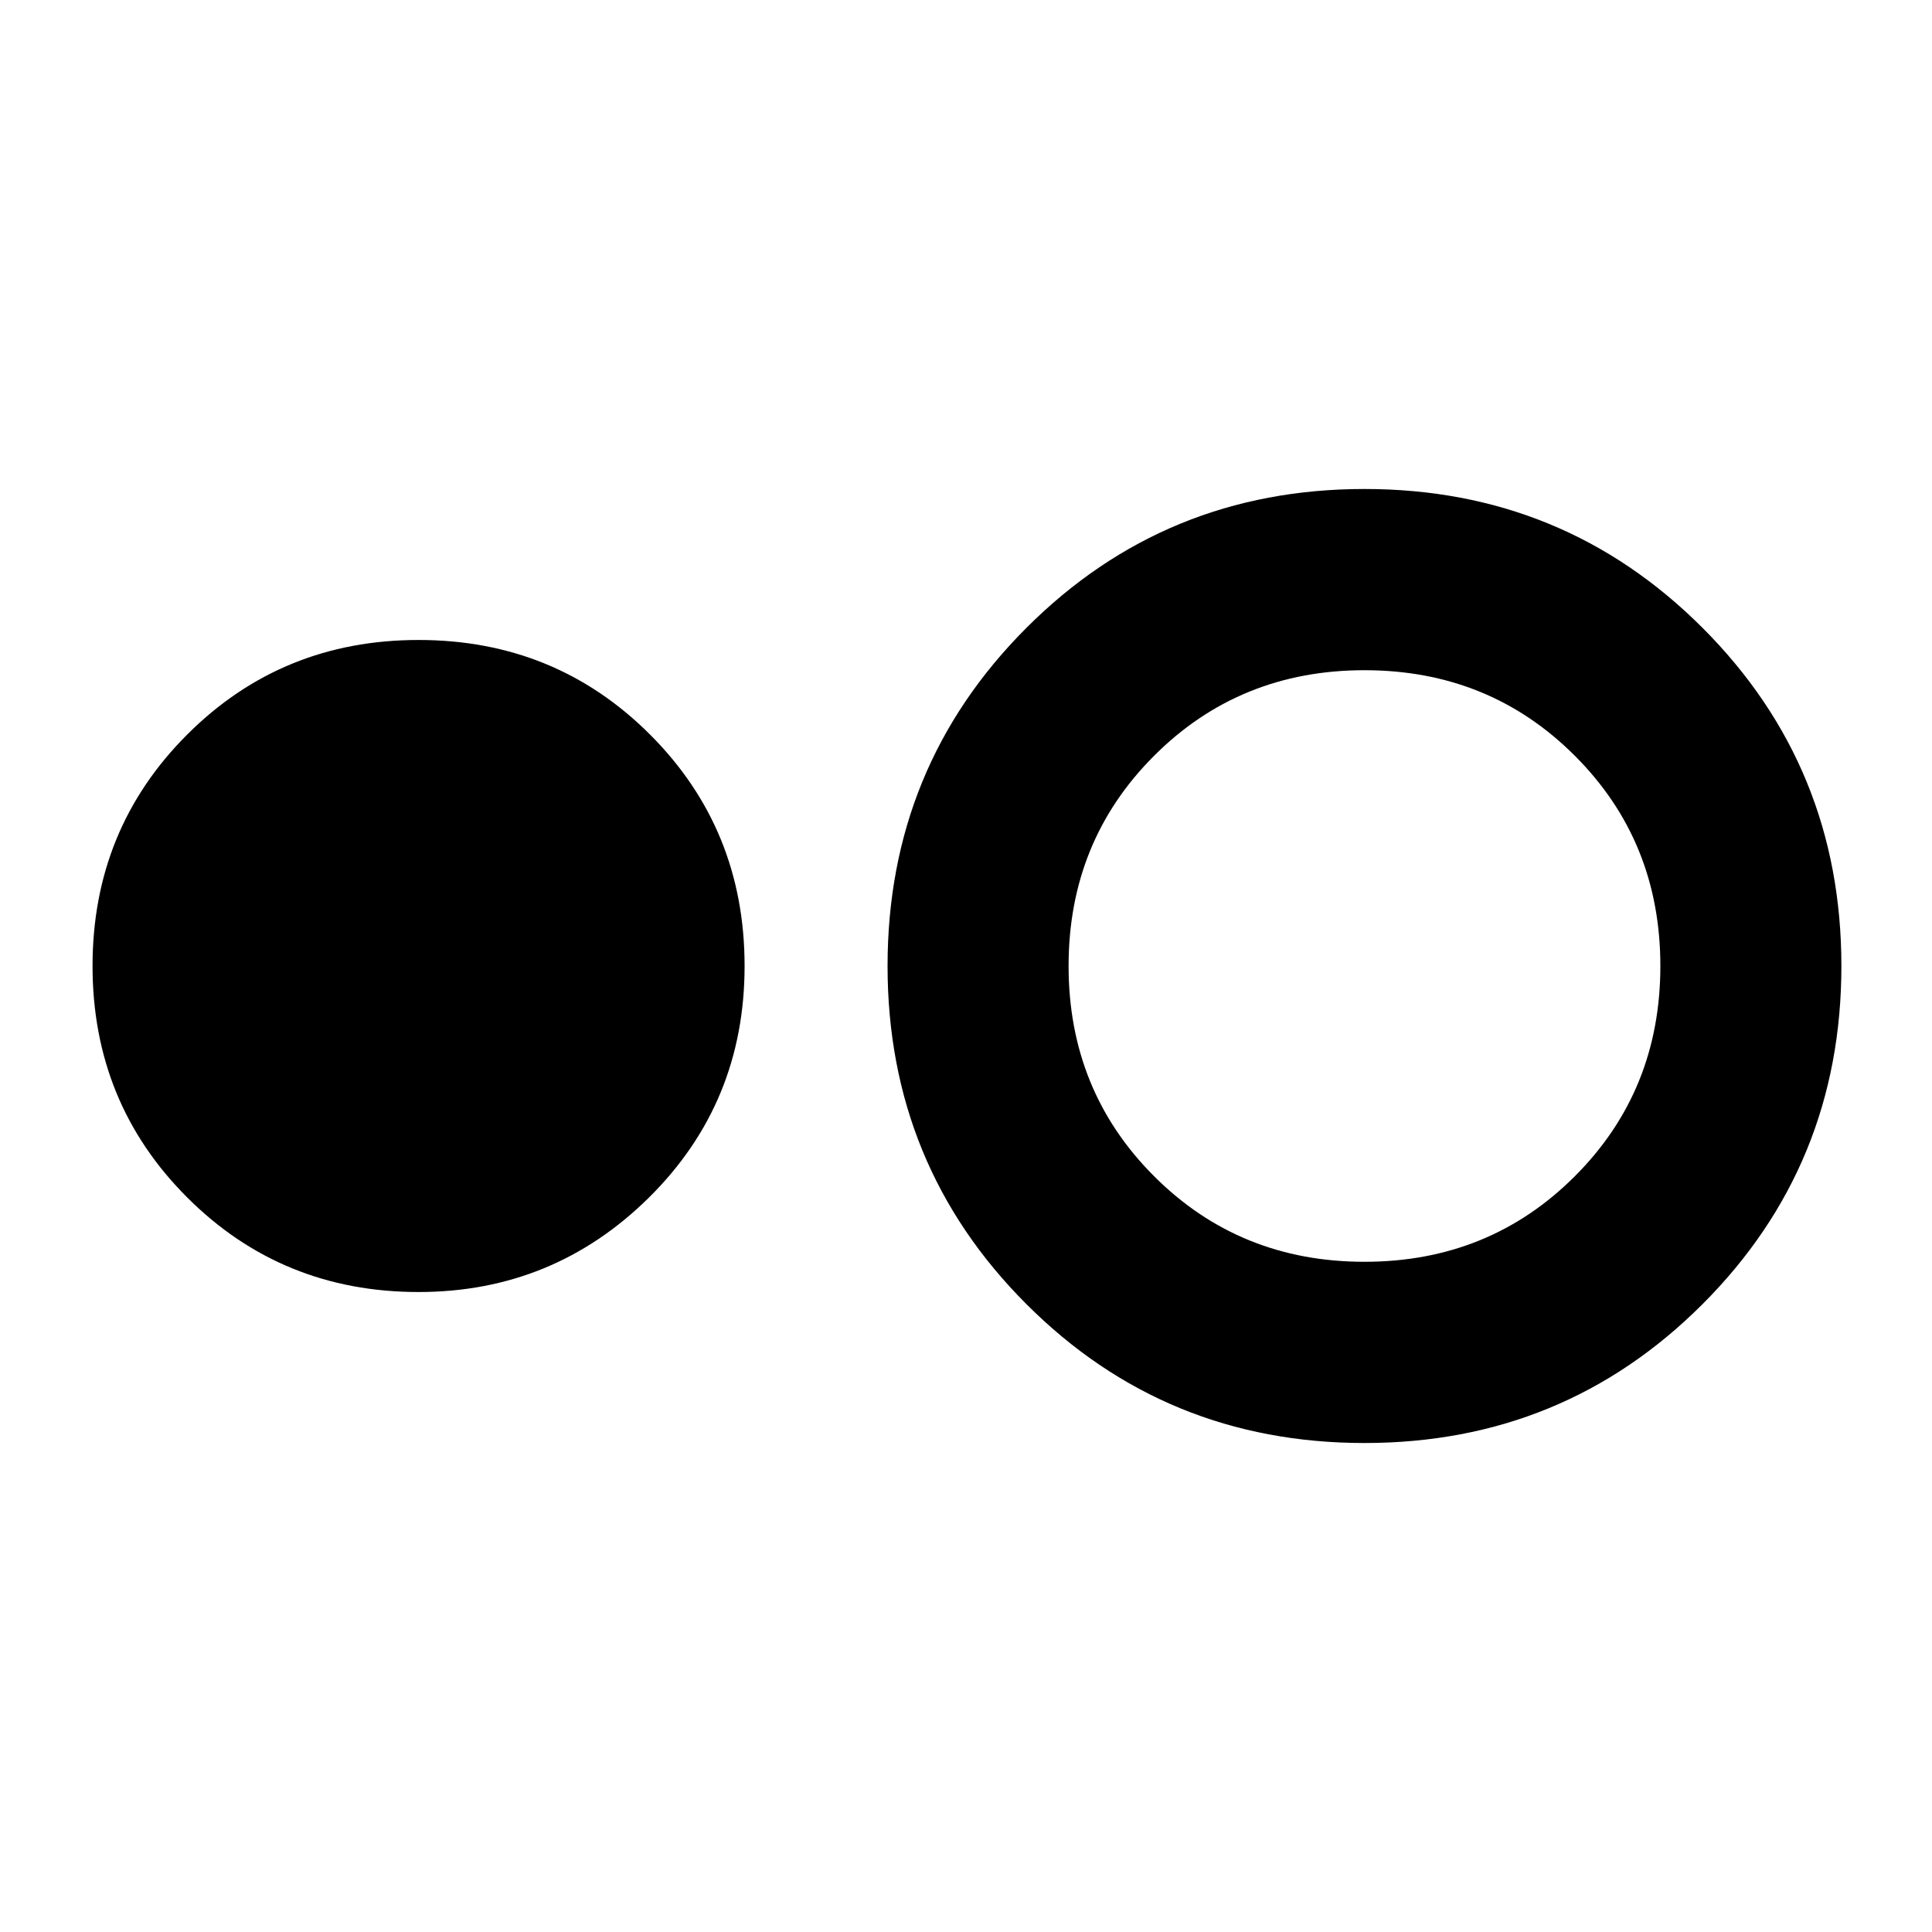 <svg xmlns="http://www.w3.org/2000/svg" height="20" width="20"><path d="M4.333 13.375Q2.917 13.375 1.938 12.396Q0.958 11.417 0.958 10Q0.958 8.583 1.938 7.604Q2.917 6.625 4.333 6.625Q5.75 6.625 6.729 7.604Q7.708 8.583 7.708 10Q7.708 11.417 6.719 12.396Q5.729 13.375 4.333 13.375ZM14.125 14.938Q12.062 14.938 10.625 13.5Q9.188 12.062 9.188 10Q9.188 7.938 10.625 6.5Q12.062 5.062 14.125 5.062Q16.188 5.062 17.625 6.5Q19.062 7.938 19.062 10Q19.062 12.062 17.625 13.5Q16.188 14.938 14.125 14.938ZM14.125 13.062Q15.417 13.062 16.302 12.177Q17.188 11.292 17.188 10Q17.188 8.708 16.302 7.823Q15.417 6.938 14.125 6.938Q12.833 6.938 11.948 7.823Q11.062 8.708 11.062 10Q11.062 11.292 11.948 12.177Q12.833 13.062 14.125 13.062Z"/></svg>